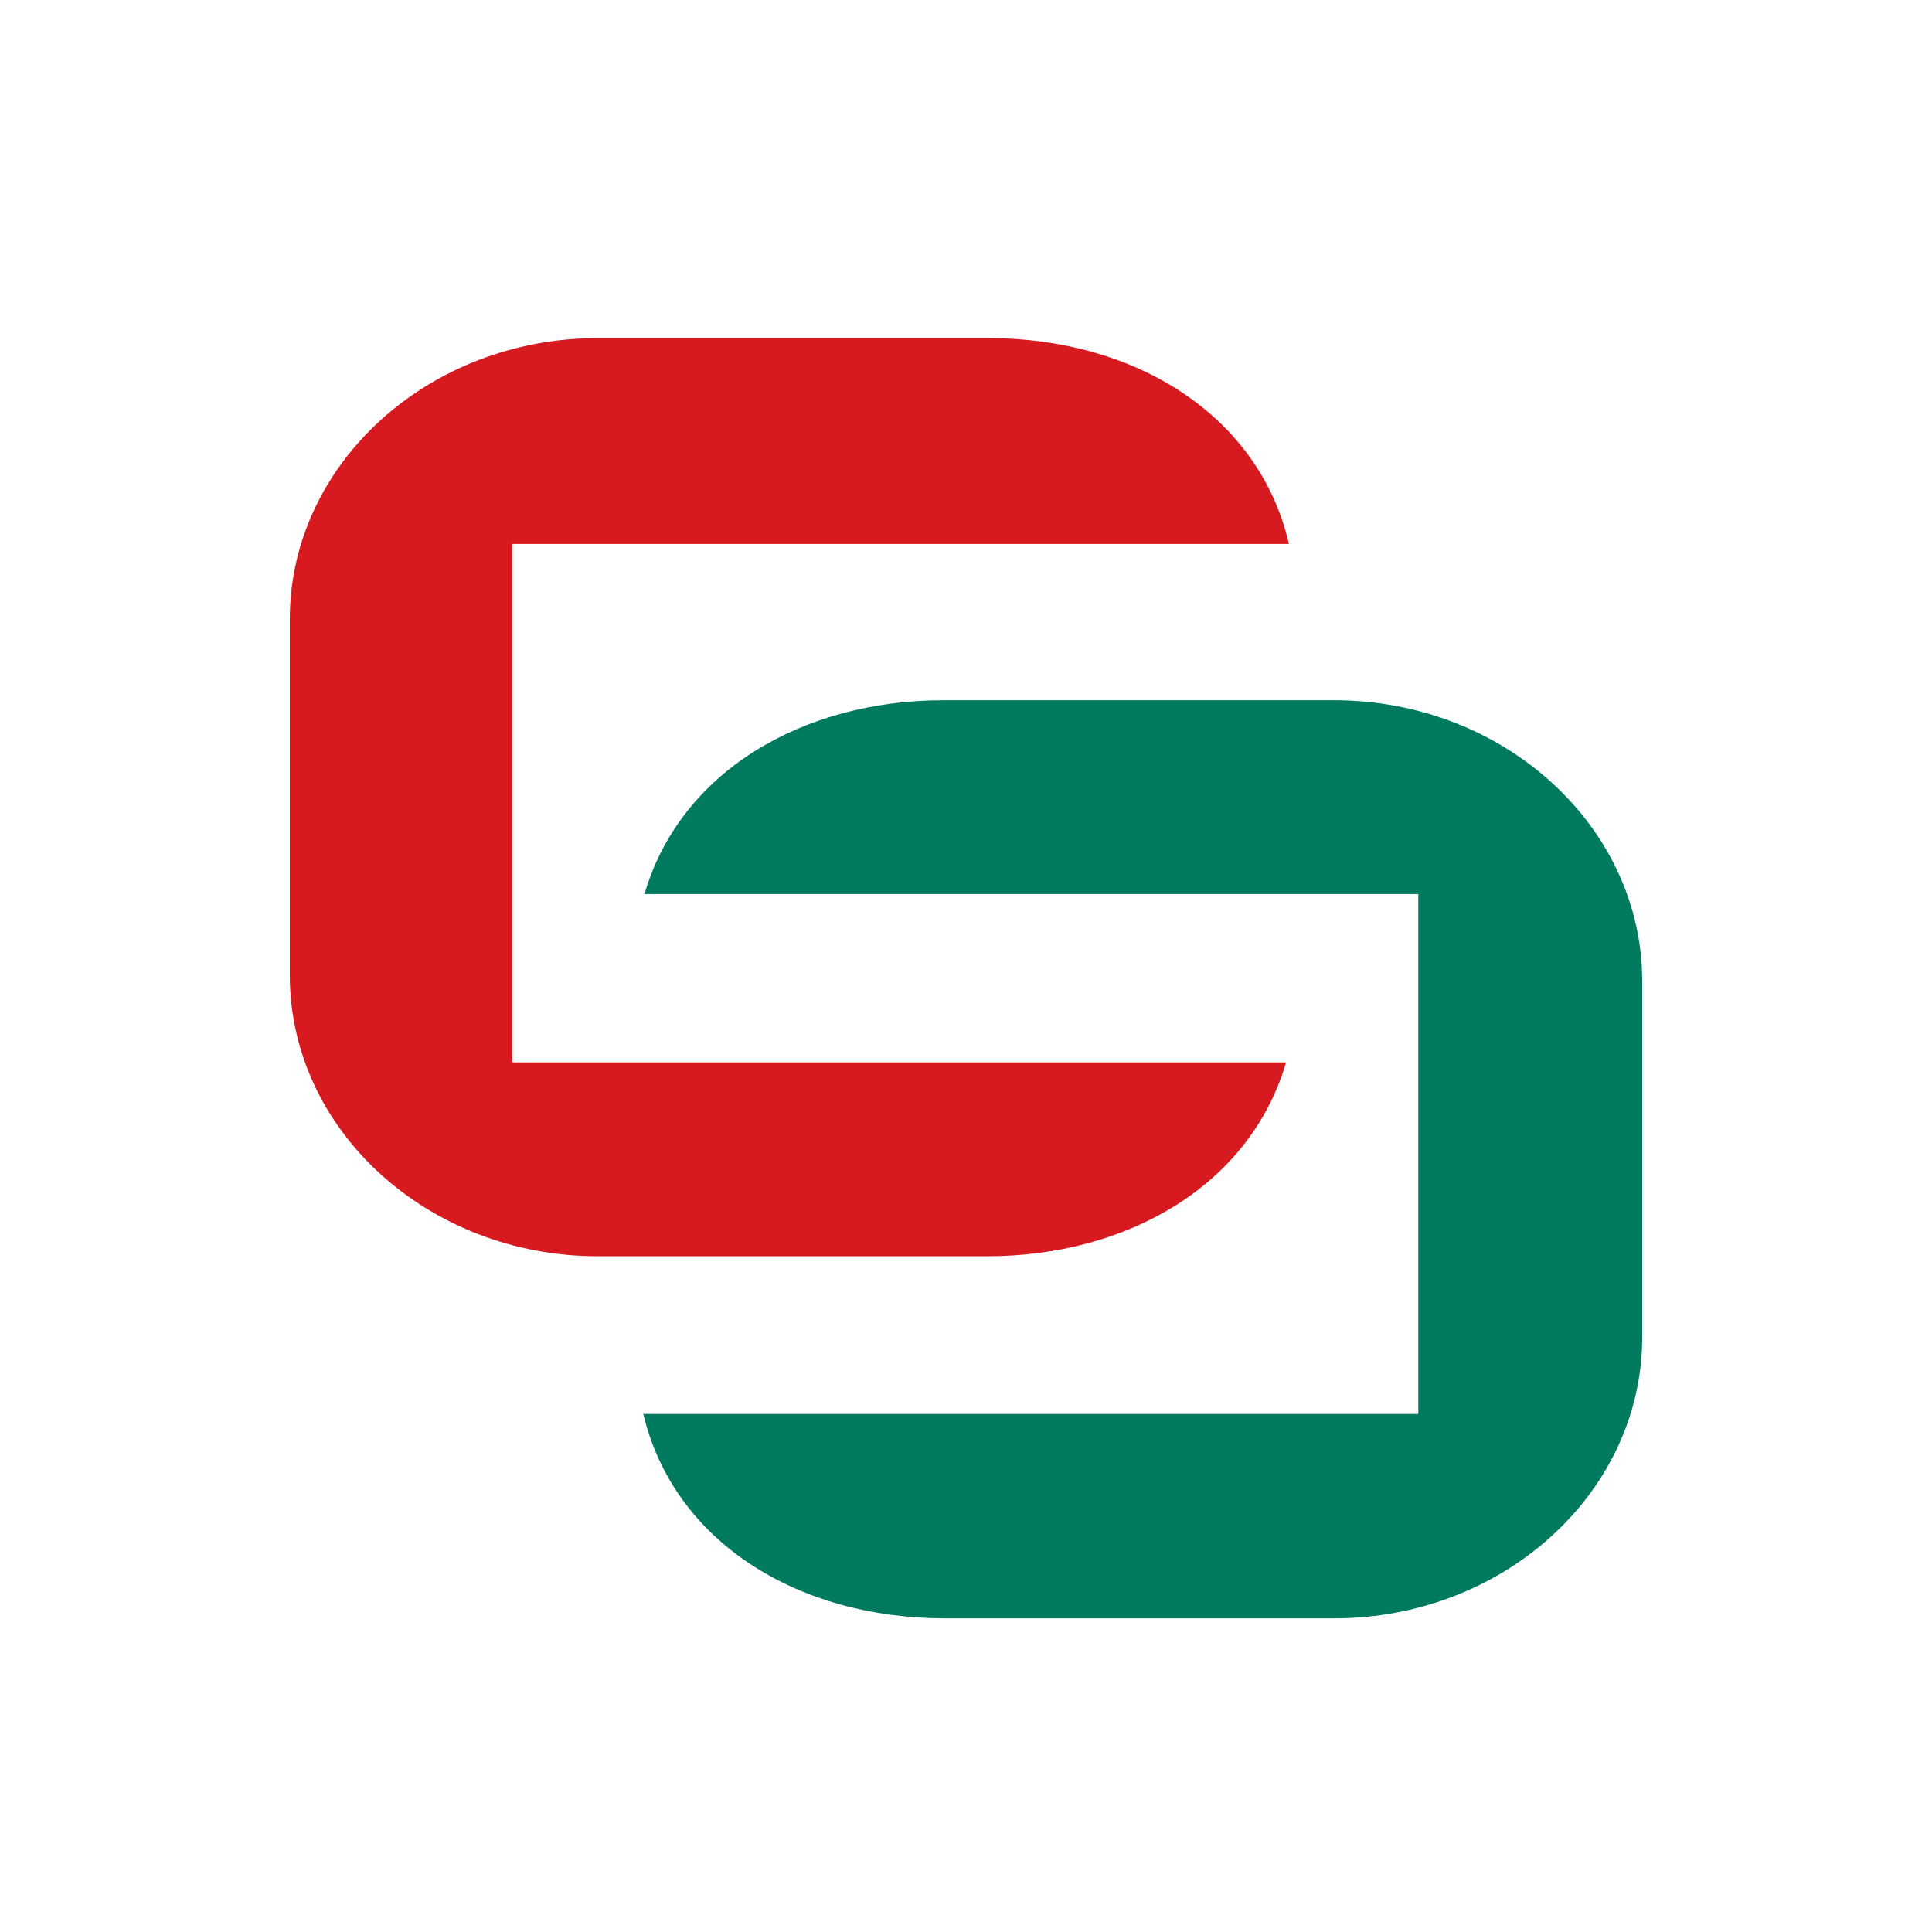 <svg width="40" height="40" viewBox="0 0 40 40" fill="none" xmlns="http://www.w3.org/2000/svg">
<path d="M12.378 7C8.862 7 6 9.616 6 12.818V20.191C6 23.395 8.862 26.009 12.378 26.009H20.436C23.329 26.009 25.88 24.547 26.626 21.996H10.604V11.262H26.686C26.067 8.586 23.485 7 20.466 7H12.378Z" fill="#D71920"/>
<path d="M13.311 29.244C13.934 31.92 16.515 33.506 19.565 33.506H27.622C31.138 33.506 34 30.89 34 27.688V20.316C34 17.111 31.138 14.498 27.622 14.498H19.533C16.64 14.498 14.088 15.96 13.343 18.511H29.364V29.275H13.311V29.244Z" fill="#007A5F"/>
</svg>
